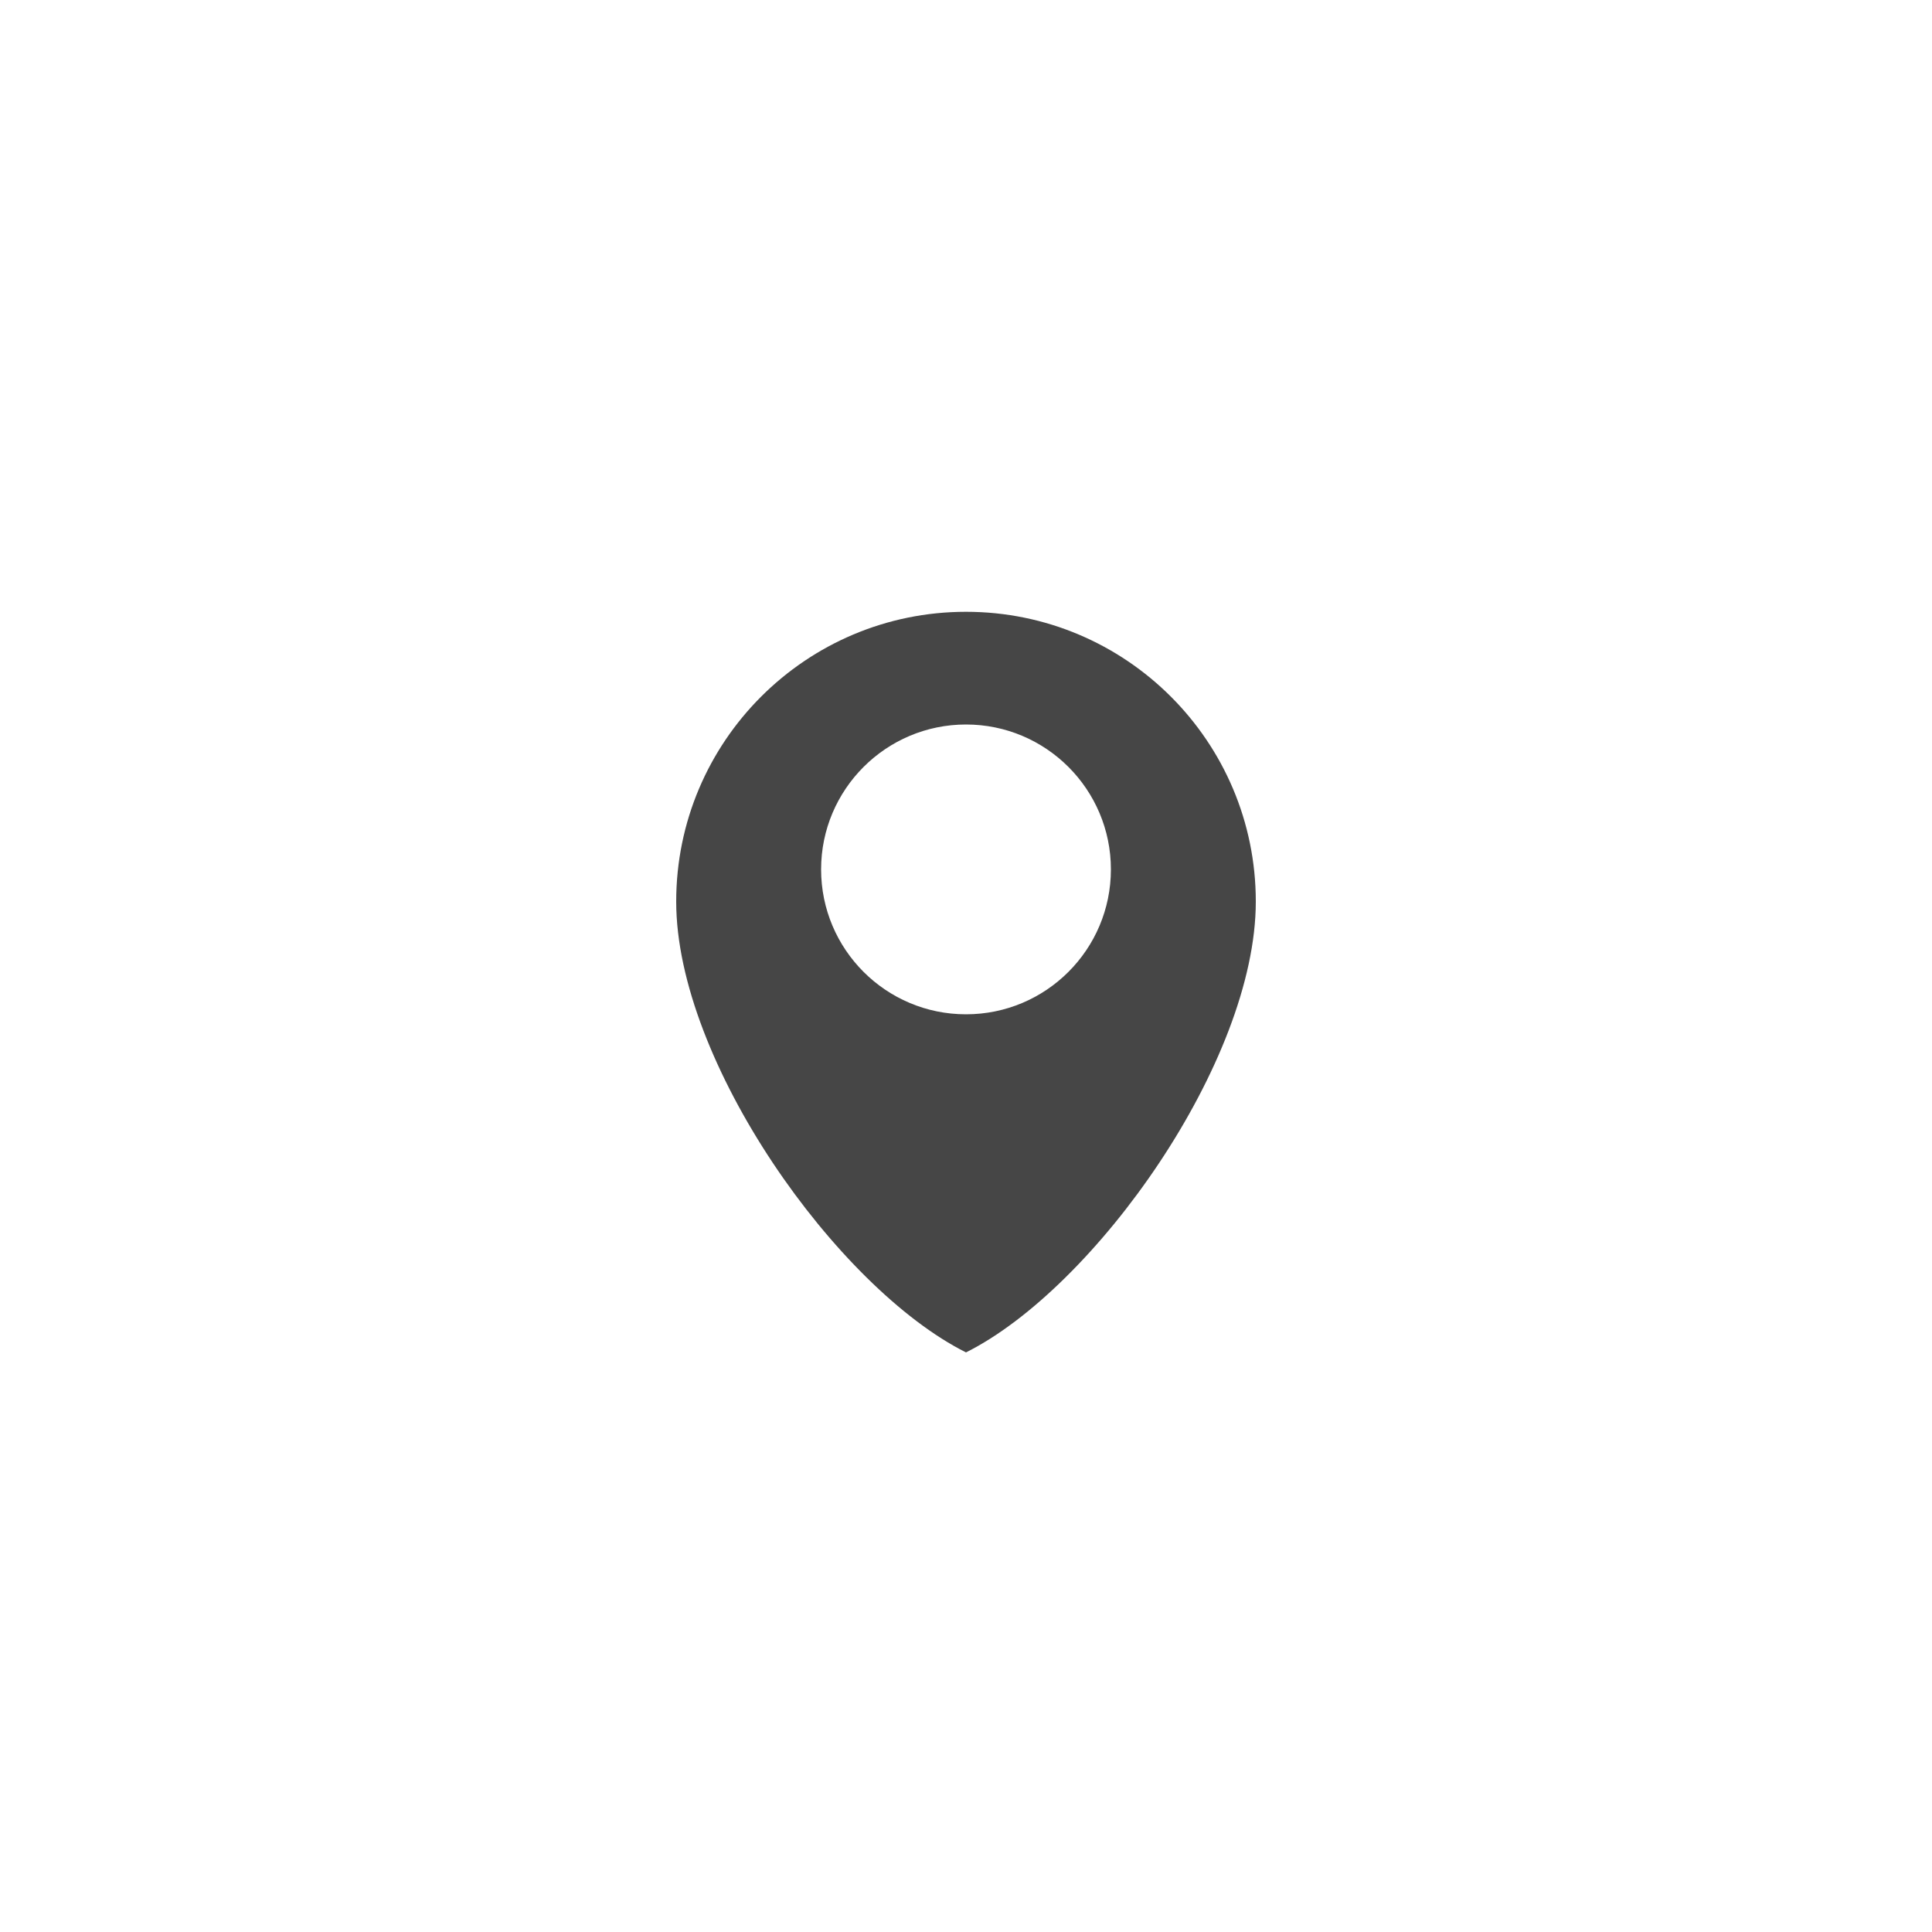 <?xml version="1.0" encoding="UTF-8" standalone="no"?>
<svg
	viewBox="0 0 60 60"
	height="60"
	width="60"
	id="svg4225"
	version="1.1">
	<defs	id="defs4256"/>
	<g id="enabled" style="fill:#464646;fill-opacity:1">
		<path
			id="marker"
			d="m 30,19 c -4.971,0 -9,4.029 -9,9 0,4.971 5.001,12 9,14 4.001,-2 9,-9.029 9,-14 0,-4.971 -4.029,-9 -9,-9 z m 0,12.5 c -2.484,0 -4.5,-2.014 -4.5,-4.5 0,-2.484 2.016,-4.5 4.5,-4.5 2.485,0 4.5,2.016 4.5,4.5 0,2.486 -2.015,4.5 -4.5,4.5 z"
			style="fill:#464646;fill-opacity:1"/>
	</g>
</svg>
